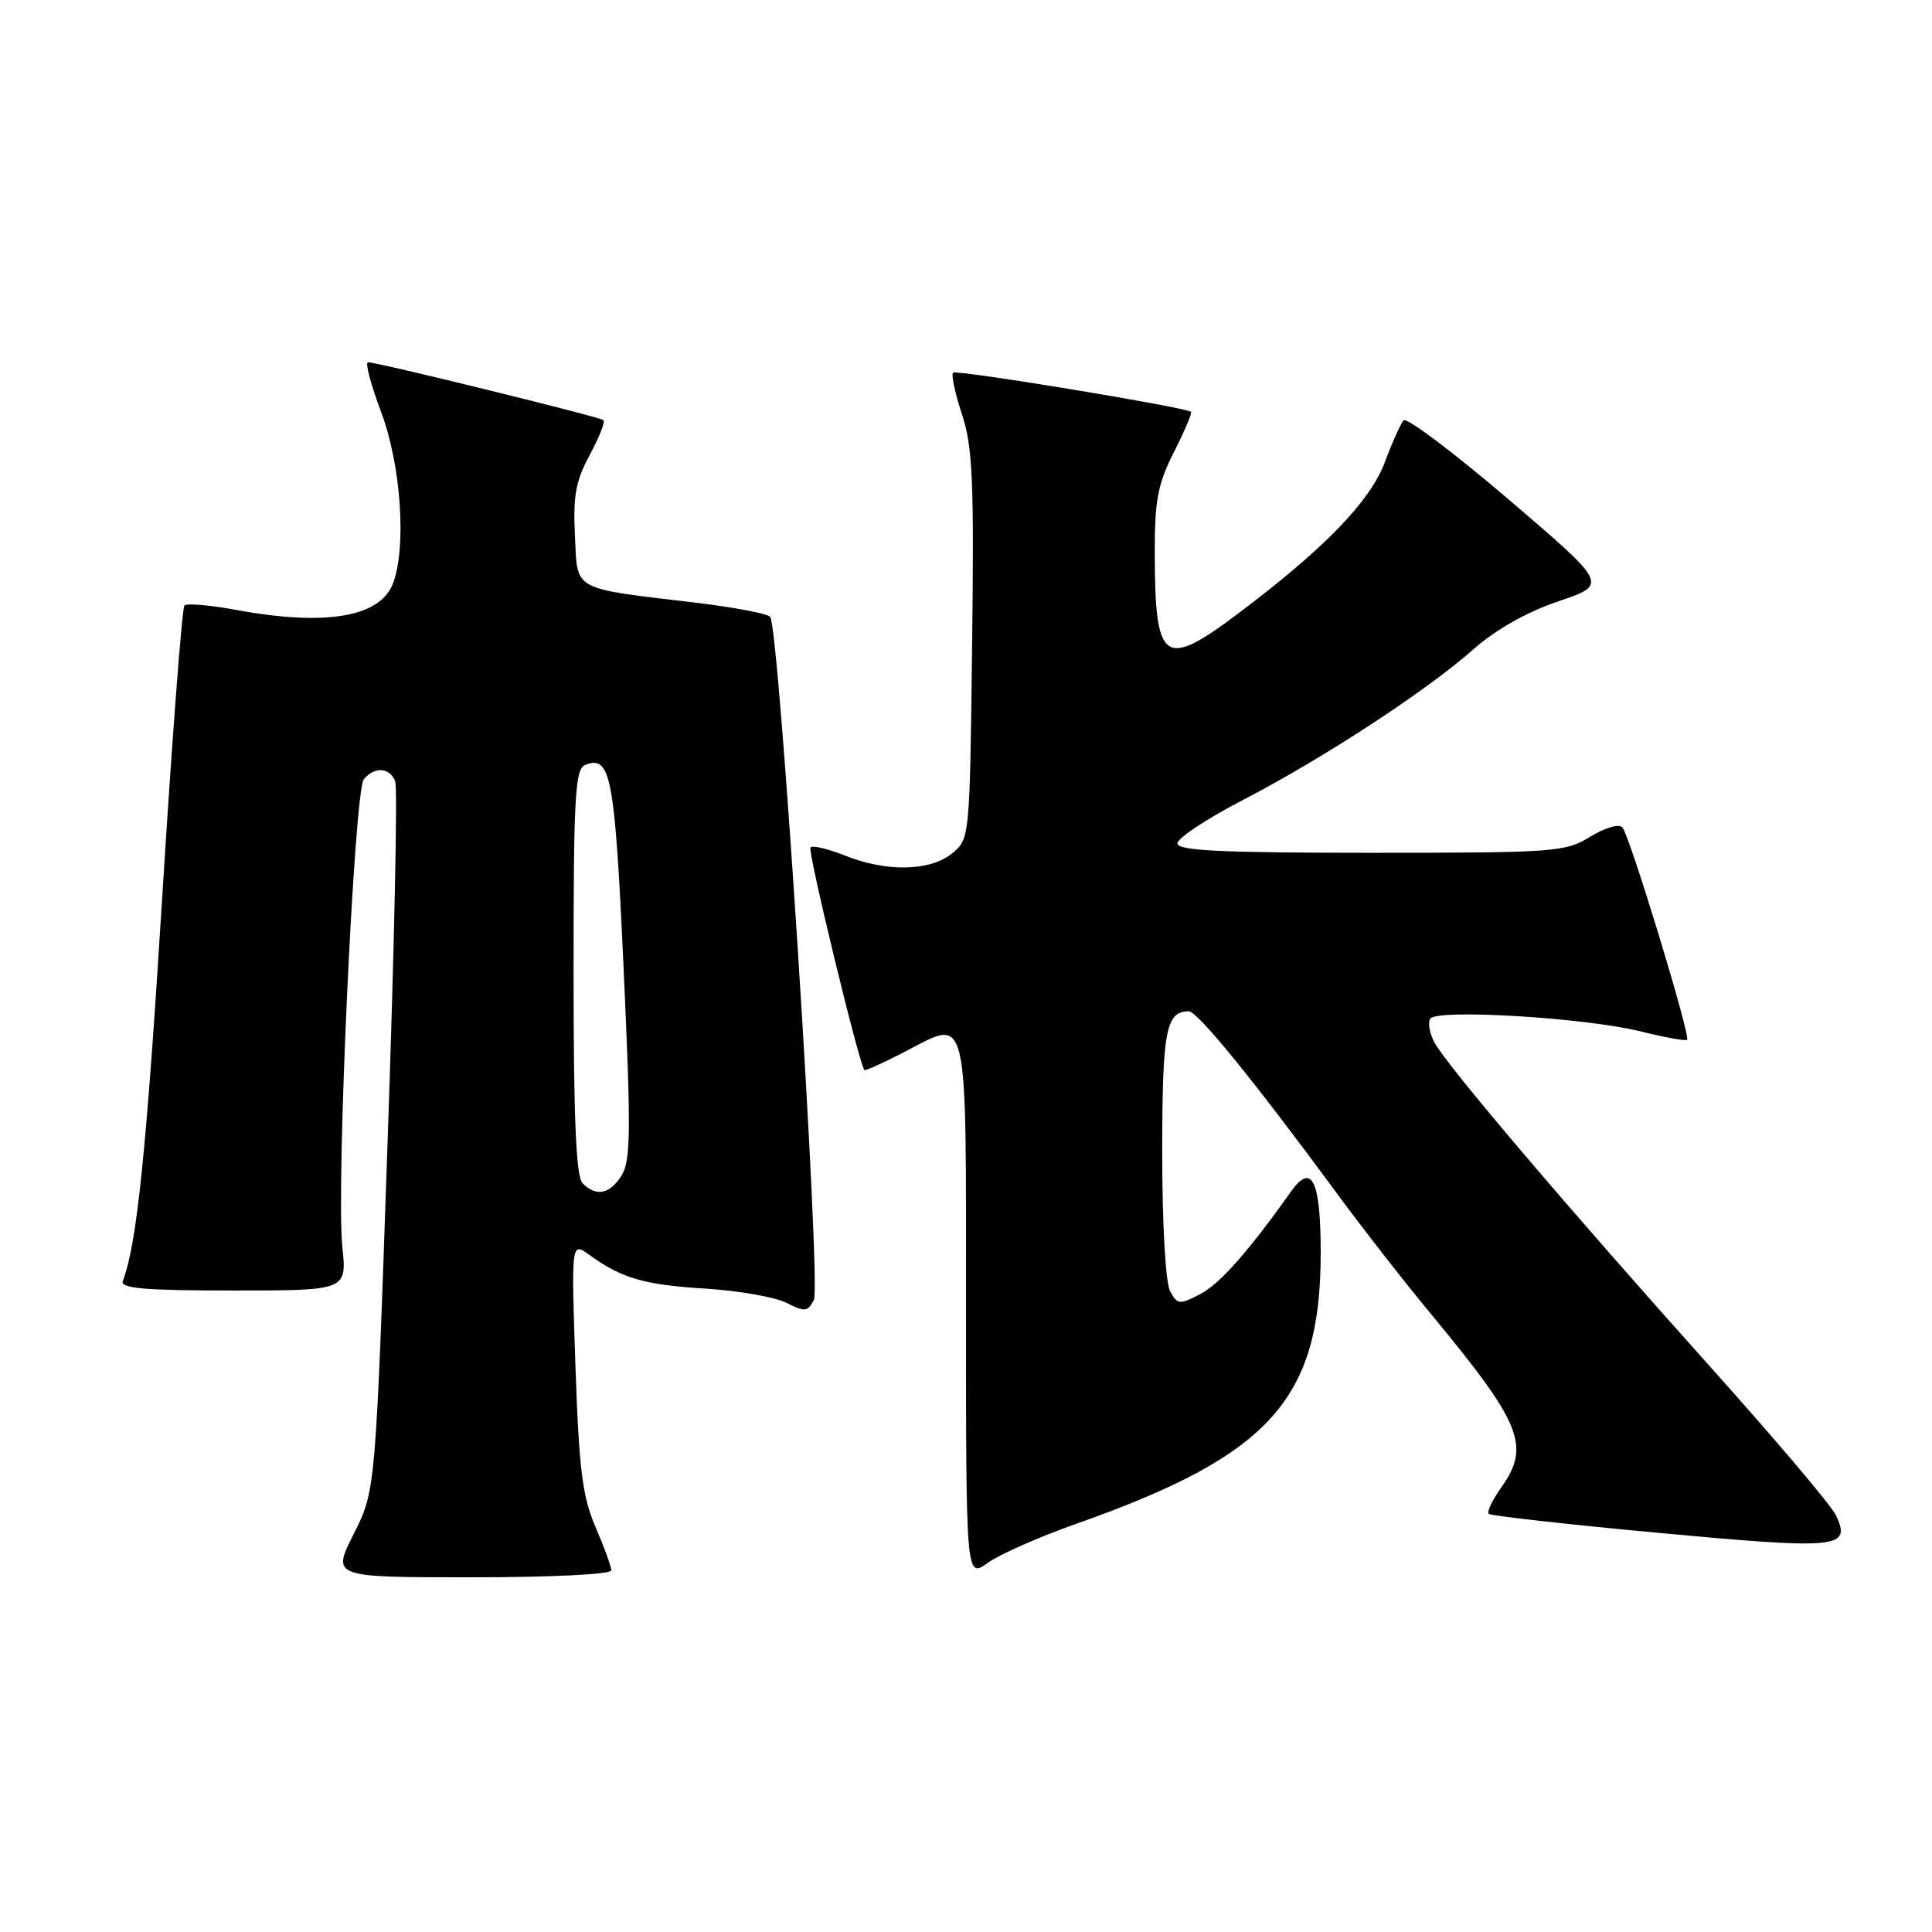 <?xml version="1.0" encoding="UTF-8" standalone="no"?>
<!DOCTYPE svg PUBLIC "-//W3C//DTD SVG 1.1//EN" "http://www.w3.org/Graphics/SVG/1.1/DTD/svg11.dtd" >
<svg xmlns="http://www.w3.org/2000/svg" xmlns:xlink="http://www.w3.org/1999/xlink" version="1.1" viewBox="0 0 256 256">
 <g >
 <path fill="currentColor"
d=" M 81.00 208.08 C 81.00 207.58 80.06 204.99 78.91 202.33 C 77.17 198.32 76.72 194.71 76.25 181.02 C 75.69 164.55 75.69 164.55 78.09 166.28 C 82.39 169.39 85.37 170.25 93.50 170.75 C 97.90 171.03 102.72 171.87 104.21 172.63 C 106.63 173.86 107.02 173.82 107.84 172.26 C 108.84 170.34 103.26 83.08 102.05 81.73 C 101.67 81.31 97.34 80.48 92.43 79.89 C 75.55 77.87 76.55 78.42 76.18 70.97 C 75.92 65.73 76.29 63.70 78.14 60.29 C 79.39 57.98 80.21 55.90 79.96 55.67 C 79.48 55.24 50.03 48.00 48.76 48.00 C 48.35 48.00 49.14 50.98 50.51 54.62 C 53.14 61.62 53.89 72.52 52.07 77.31 C 50.38 81.77 43.15 83.00 31.37 80.83 C 27.87 80.18 24.75 79.91 24.44 80.23 C 24.12 80.54 22.79 98.06 21.48 119.15 C 19.39 152.66 18.14 164.87 16.27 169.75 C 15.89 170.72 19.22 171.00 30.88 171.00 C 45.97 171.00 45.97 171.00 45.36 165.20 C 44.52 157.15 46.93 104.80 48.21 103.25 C 49.62 101.54 51.66 101.68 52.37 103.53 C 52.70 104.37 52.24 125.86 51.36 151.28 C 49.77 197.50 49.77 197.50 46.87 203.25 C 43.97 209.00 43.97 209.00 62.49 209.00 C 73.05 209.00 81.00 208.61 81.00 208.08 Z  M 142.64 201.90 C 168.30 192.85 175.00 185.42 175.00 166.02 C 175.00 156.43 173.83 153.99 171.07 157.88 C 165.43 165.83 161.61 170.15 159.03 171.48 C 156.28 172.91 156.01 172.88 155.04 171.07 C 154.44 169.96 154.00 162.17 154.00 152.77 C 154.00 136.58 154.48 134.00 157.52 134.00 C 158.68 134.00 166.19 143.24 177.05 158.00 C 180.49 162.68 186.10 169.88 189.52 174.00 C 201.66 188.65 202.85 191.59 198.89 197.15 C 197.73 198.78 197.00 200.33 197.26 200.59 C 197.52 200.85 207.74 202.00 219.97 203.13 C 243.71 205.33 245.34 205.17 243.27 200.78 C 242.69 199.52 235.15 190.62 226.52 181.00 C 207.86 160.18 191.70 141.18 190.08 138.15 C 189.43 136.94 189.18 135.52 189.50 134.99 C 190.33 133.66 210.01 134.84 217.36 136.66 C 220.58 137.46 223.37 137.96 223.55 137.78 C 224.04 137.29 215.92 110.64 214.97 109.62 C 214.51 109.13 212.64 109.68 210.71 110.87 C 207.43 112.90 206.03 113.00 181.63 113.00 C 161.79 113.00 156.00 112.72 156.01 111.75 C 156.02 111.06 159.93 108.47 164.70 106.00 C 175.39 100.45 188.94 91.59 195.21 86.06 C 198.22 83.40 202.32 81.09 206.51 79.67 C 213.09 77.45 213.09 77.45 199.90 66.18 C 192.64 59.97 186.38 55.26 185.98 55.70 C 185.59 56.14 184.46 58.65 183.48 61.28 C 181.57 66.41 175.42 72.76 164.08 81.28 C 154.18 88.72 153.04 87.89 153.01 73.22 C 153.00 66.29 153.42 64.10 155.57 59.87 C 156.98 57.08 157.99 54.70 157.82 54.57 C 156.94 53.93 126.71 48.95 126.29 49.38 C 126.02 49.65 126.55 52.13 127.46 54.88 C 128.88 59.15 129.08 63.71 128.81 85.54 C 128.50 111.11 128.49 111.19 126.14 113.09 C 123.22 115.45 117.47 115.57 111.98 113.37 C 109.74 112.48 107.68 111.99 107.39 112.28 C 106.98 112.69 113.74 140.65 114.53 141.78 C 114.63 141.93 117.01 140.86 119.82 139.40 C 128.44 134.93 128.00 133.08 128.00 173.54 C 128.00 209.14 128.00 209.14 130.89 207.08 C 132.48 205.95 137.76 203.62 142.64 201.90 Z  M 77.20 156.80 C 76.33 155.93 76.00 148.30 76.00 128.77 C 76.00 105.33 76.20 101.86 77.57 101.34 C 80.94 100.04 81.46 102.80 82.63 128.29 C 83.62 149.75 83.58 153.84 82.37 155.75 C 80.80 158.25 79.01 158.61 77.20 156.80 Z "/>
</g>
</svg>